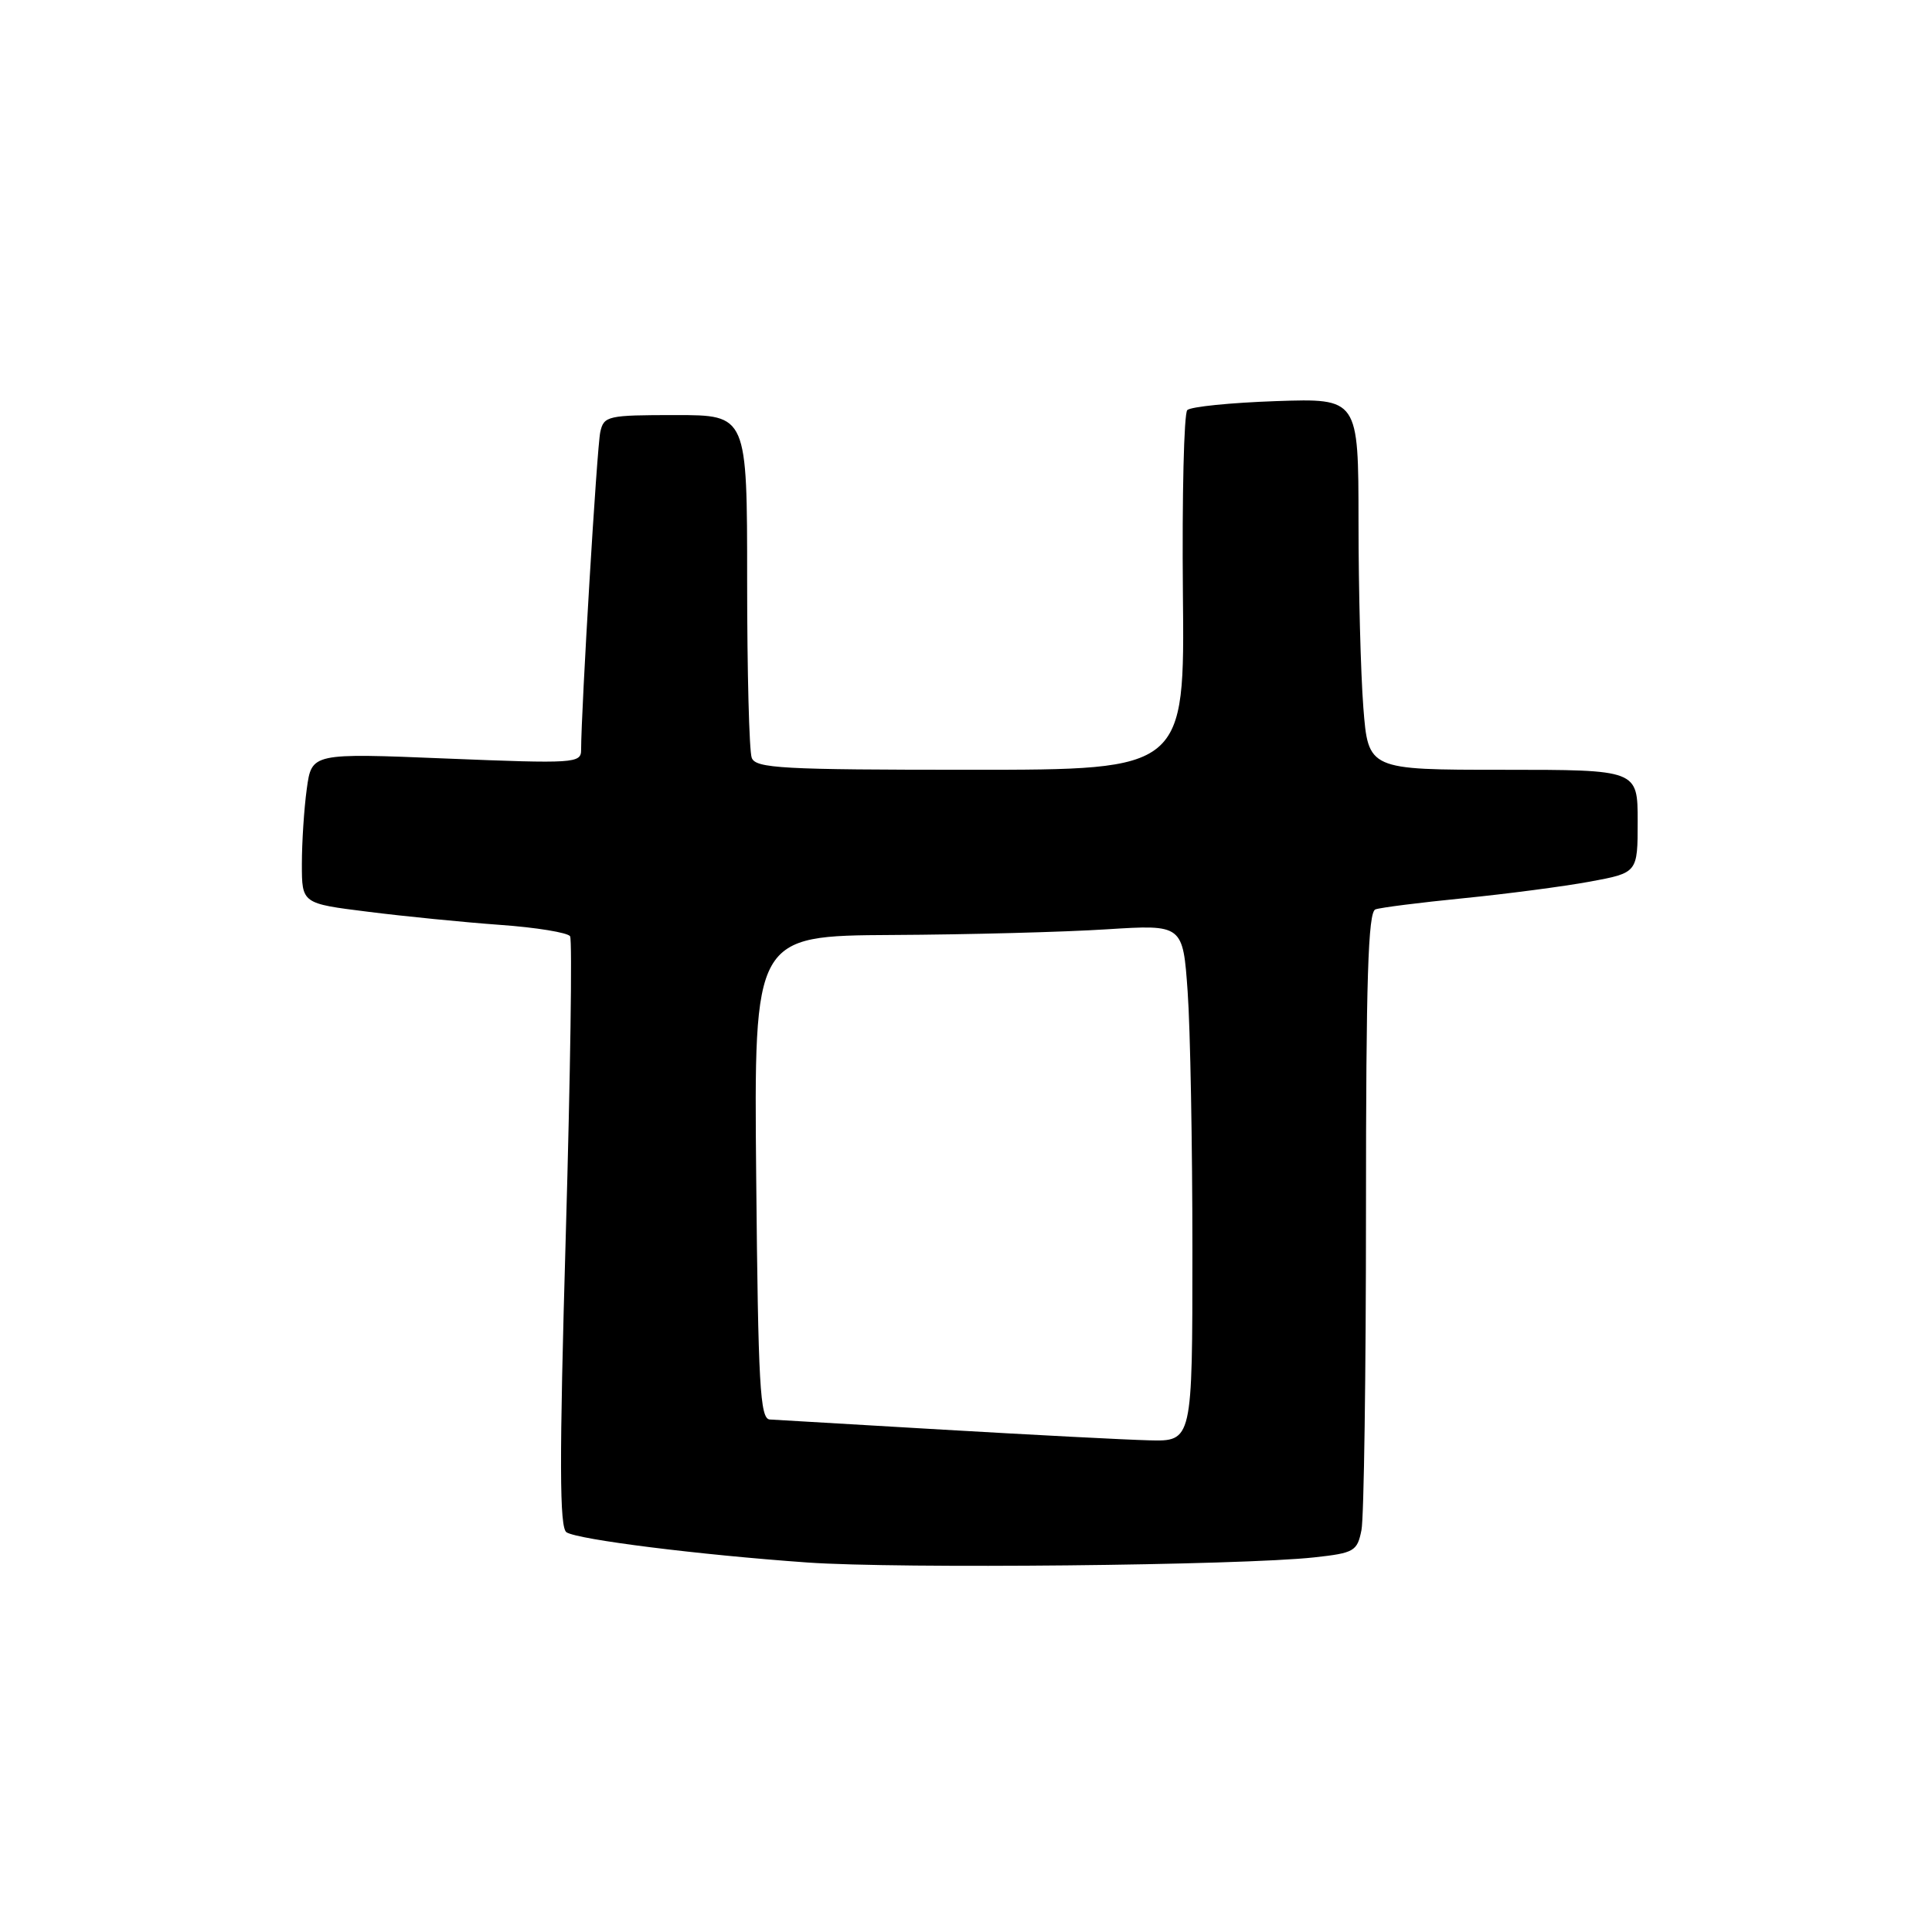 <?xml version="1.0" encoding="UTF-8" standalone="no"?>
<!DOCTYPE svg PUBLIC "-//W3C//DTD SVG 1.1//EN" "http://www.w3.org/Graphics/SVG/1.1/DTD/svg11.dtd" >
<svg xmlns="http://www.w3.org/2000/svg" xmlns:xlink="http://www.w3.org/1999/xlink" version="1.1" viewBox="0 0 256 256">
 <g >
 <path fill="currentColor"
d=" M 174.15 206.36 C 179.44 205.78 179.84 205.55 180.40 202.75 C 180.73 201.10 181.00 182.02 181.00 160.34 C 181.00 129.72 181.28 120.84 182.25 120.50 C 182.94 120.25 188.19 119.59 193.92 119.02 C 199.65 118.45 207.19 117.46 210.67 116.82 C 217.00 115.65 217.00 115.65 217.00 108.83 C 217.00 102.00 217.00 102.00 199.15 102.00 C 181.30 102.00 181.30 102.00 180.65 93.75 C 180.30 89.21 180.01 78.14 180.01 69.14 C 180.00 52.78 180.00 52.78 169.07 53.15 C 163.06 53.36 157.77 53.89 157.32 54.34 C 156.88 54.79 156.62 65.70 156.74 78.58 C 156.98 102.00 156.98 102.00 128.60 102.00 C 103.64 102.00 100.14 101.81 99.61 100.42 C 99.27 99.55 99.00 88.97 99.00 76.92 C 99.00 55.00 99.00 55.00 89.52 55.00 C 80.50 55.00 80.01 55.11 79.54 57.25 C 79.10 59.18 77.01 94.02 77.00 99.37 C 77.00 101.14 76.16 101.20 59.15 100.51 C 41.30 99.78 41.30 99.78 40.65 104.53 C 40.29 107.14 40.00 111.63 40.00 114.50 C 40.00 119.72 40.00 119.72 48.75 120.81 C 53.56 121.42 61.44 122.20 66.25 122.55 C 71.06 122.89 75.24 123.58 75.54 124.06 C 75.84 124.55 75.58 142.35 74.97 163.62 C 74.10 193.76 74.13 202.46 75.07 203.04 C 76.66 204.02 92.60 206.02 107.00 207.04 C 119.03 207.89 164.40 207.43 174.15 206.36 Z  M 125.00 189.44 C 113.17 188.75 102.83 188.14 102.00 188.09 C 100.71 188.01 100.46 183.59 100.20 156.00 C 99.90 124.00 99.90 124.00 118.20 123.89 C 128.26 123.84 141.05 123.50 146.62 123.14 C 156.74 122.50 156.74 122.50 157.37 131.40 C 157.72 136.30 158.00 151.71 158.00 165.65 C 158.00 191.00 158.00 191.00 152.25 190.85 C 149.09 190.77 136.82 190.13 125.00 189.44 Z "/>
</g>
</svg>